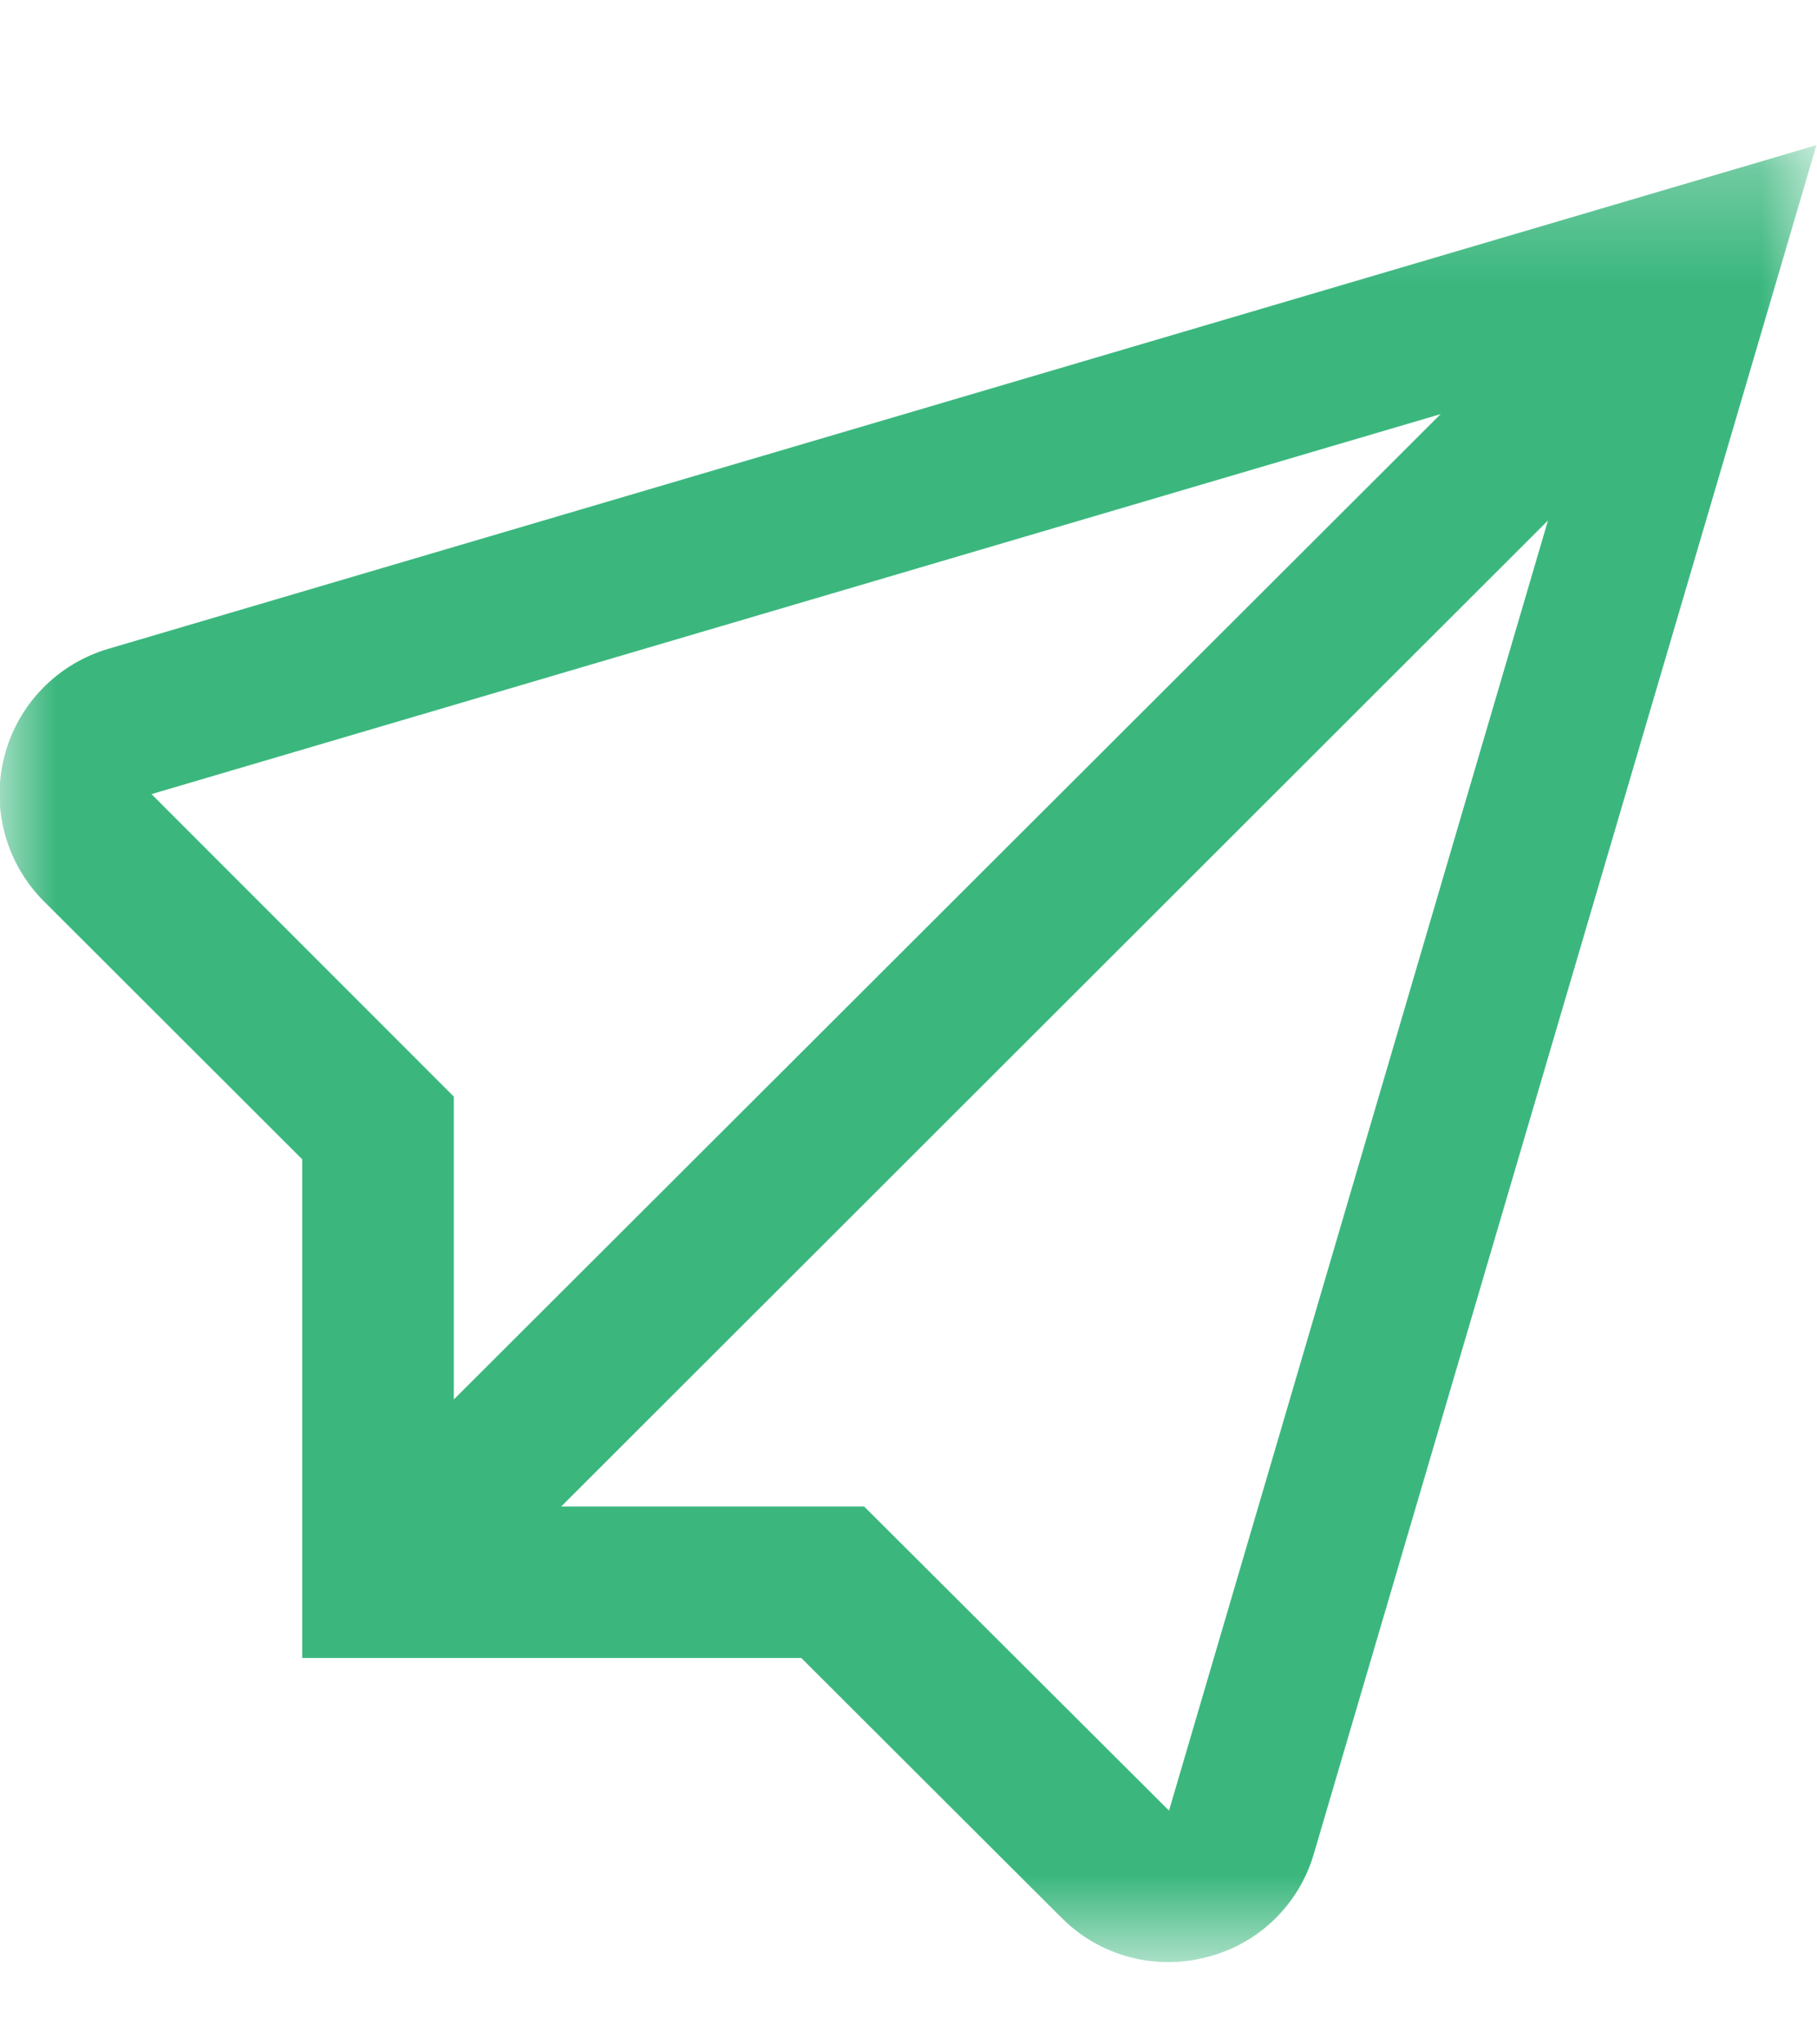 <svg width="16" height="18" viewBox="0 0 16 18" fill="none" xmlns="http://www.w3.org/2000/svg">
<g clip-path="url(#clip0_6511_9304)">
<g clip-path="url(#clip1_6511_9304)">
<mask id="mask0_6511_9304" style="mask-type:luminance" maskUnits="userSpaceOnUse" x="0" y="1" width="16" height="17">
<path d="M16 1.264H0V17.264H16V1.264Z" fill="white"/>
</mask>
<g mask="url(#mask0_6511_9304)">
<path d="M0.963 5.71C0.74 5.774 0.537 5.895 0.375 6.061C0.213 6.227 0.097 6.433 0.039 6.658C-0.02 6.883 -0.018 7.119 0.043 7.343C0.104 7.567 0.222 7.771 0.386 7.935L2.661 10.207V14.598H7.056L9.346 16.884C9.469 17.008 9.615 17.107 9.777 17.174C9.938 17.241 10.111 17.276 10.285 17.276C10.4 17.276 10.514 17.261 10.625 17.232C10.85 17.176 11.056 17.061 11.222 16.9C11.388 16.738 11.509 16.536 11.572 16.313L15.995 1.278L0.963 5.71ZM1.334 6.992L12.686 3.646L3.996 12.322V9.655L1.334 6.992ZM10.294 15.942L7.609 13.264H4.942L13.631 4.583L10.294 15.942Z" fill="#3BB77E"/>
</g>
</g>
</g>
<defs>
<clipPath id="clip0_6511_9304">
<rect width="16" height="17" fill="white" transform="translate(0 0.63)"/>
</clipPath>
<clipPath id="clip1_6511_9304">
<rect width="16" height="17" fill="white" transform="translate(0 0.63)"/>
</clipPath>
</defs>
</svg>
